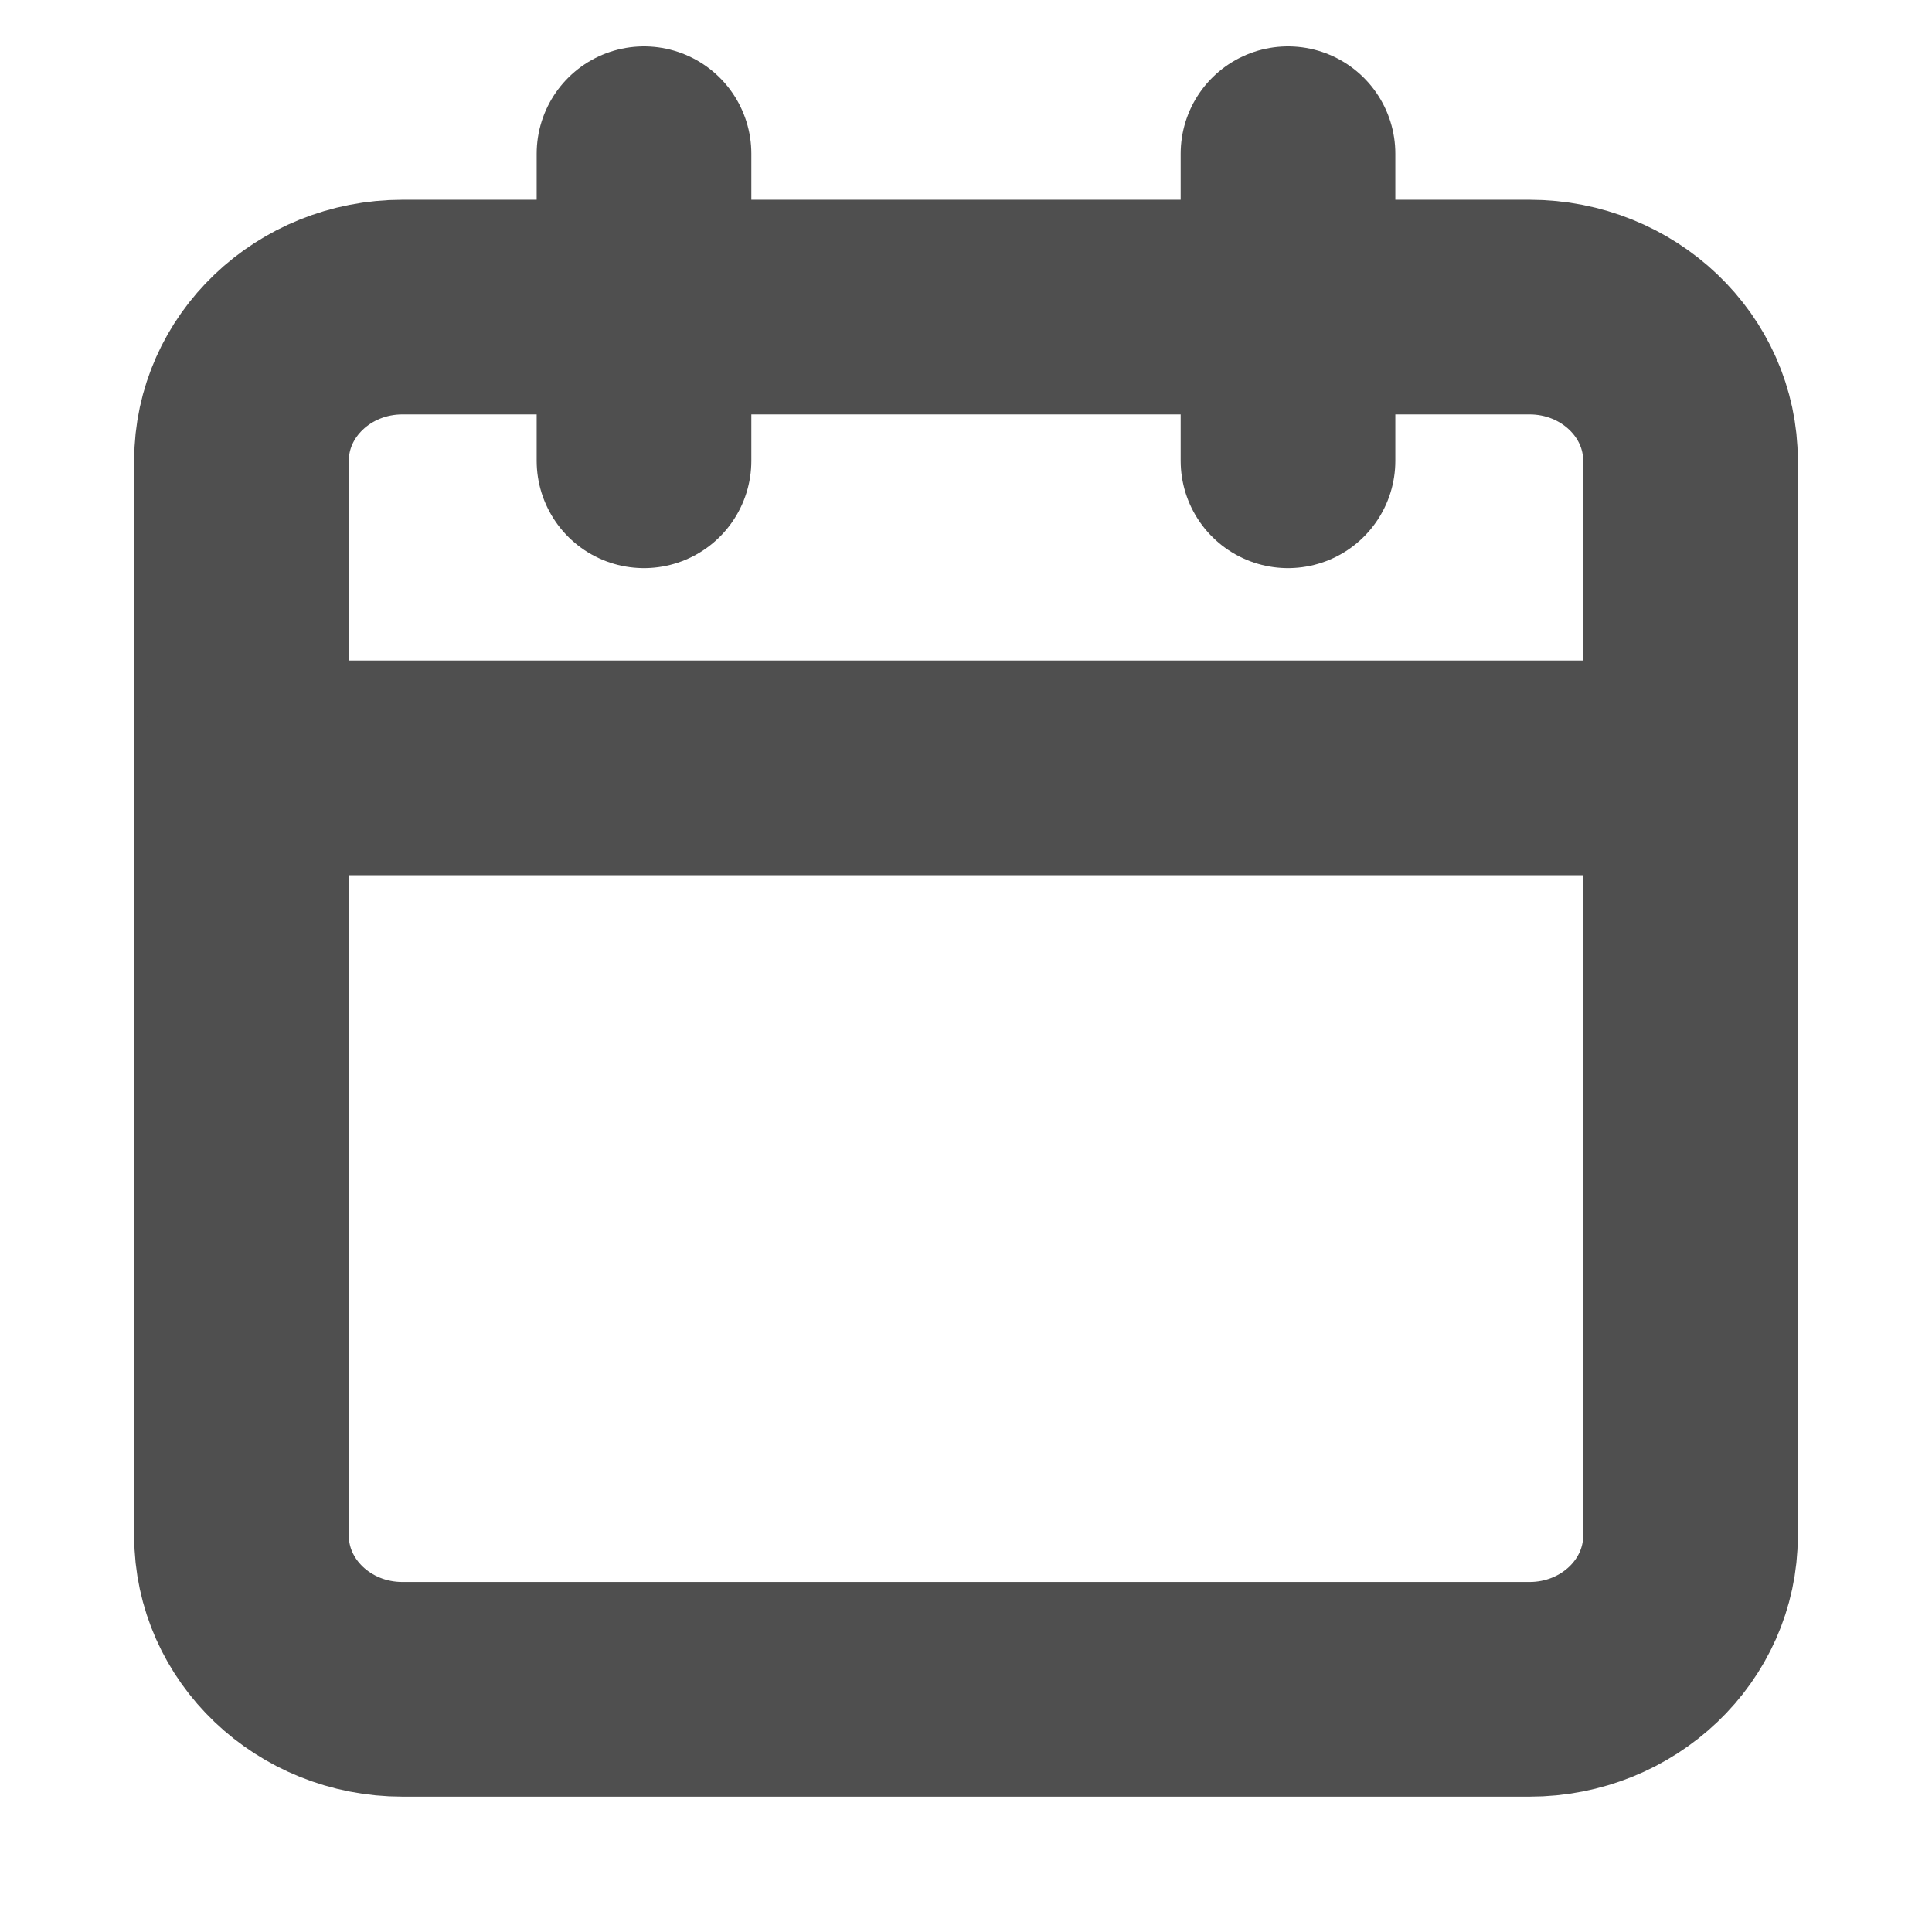 <svg width="18" height="18" viewBox="0 0 18 18" fill="none" xmlns="http://www.w3.org/2000/svg">
<path d="M14.25 2.861H3.75C2.922 2.861 2.25 3.502 2.25 4.292V14.308C2.25 15.098 2.922 15.739 3.75 15.739H14.25C15.078 15.739 15.75 15.098 15.75 14.308V4.292C15.75 3.502 15.078 2.861 14.25 2.861Z" stroke="#4F4F4F" stroke-width="2" stroke-linecap="round" stroke-linejoin="round"/>
<path d="M12 1.432V4.293" stroke="#4F4F4F" stroke-width="2" stroke-linecap="round" stroke-linejoin="round"/>
<path d="M6 1.432V4.293" stroke="#4F4F4F" stroke-width="2" stroke-linecap="round" stroke-linejoin="round"/>
<path d="M2.25 7.154H15.75" stroke="#4F4F4F" stroke-width="2" stroke-linecap="round" stroke-linejoin="round"/>
</svg>
